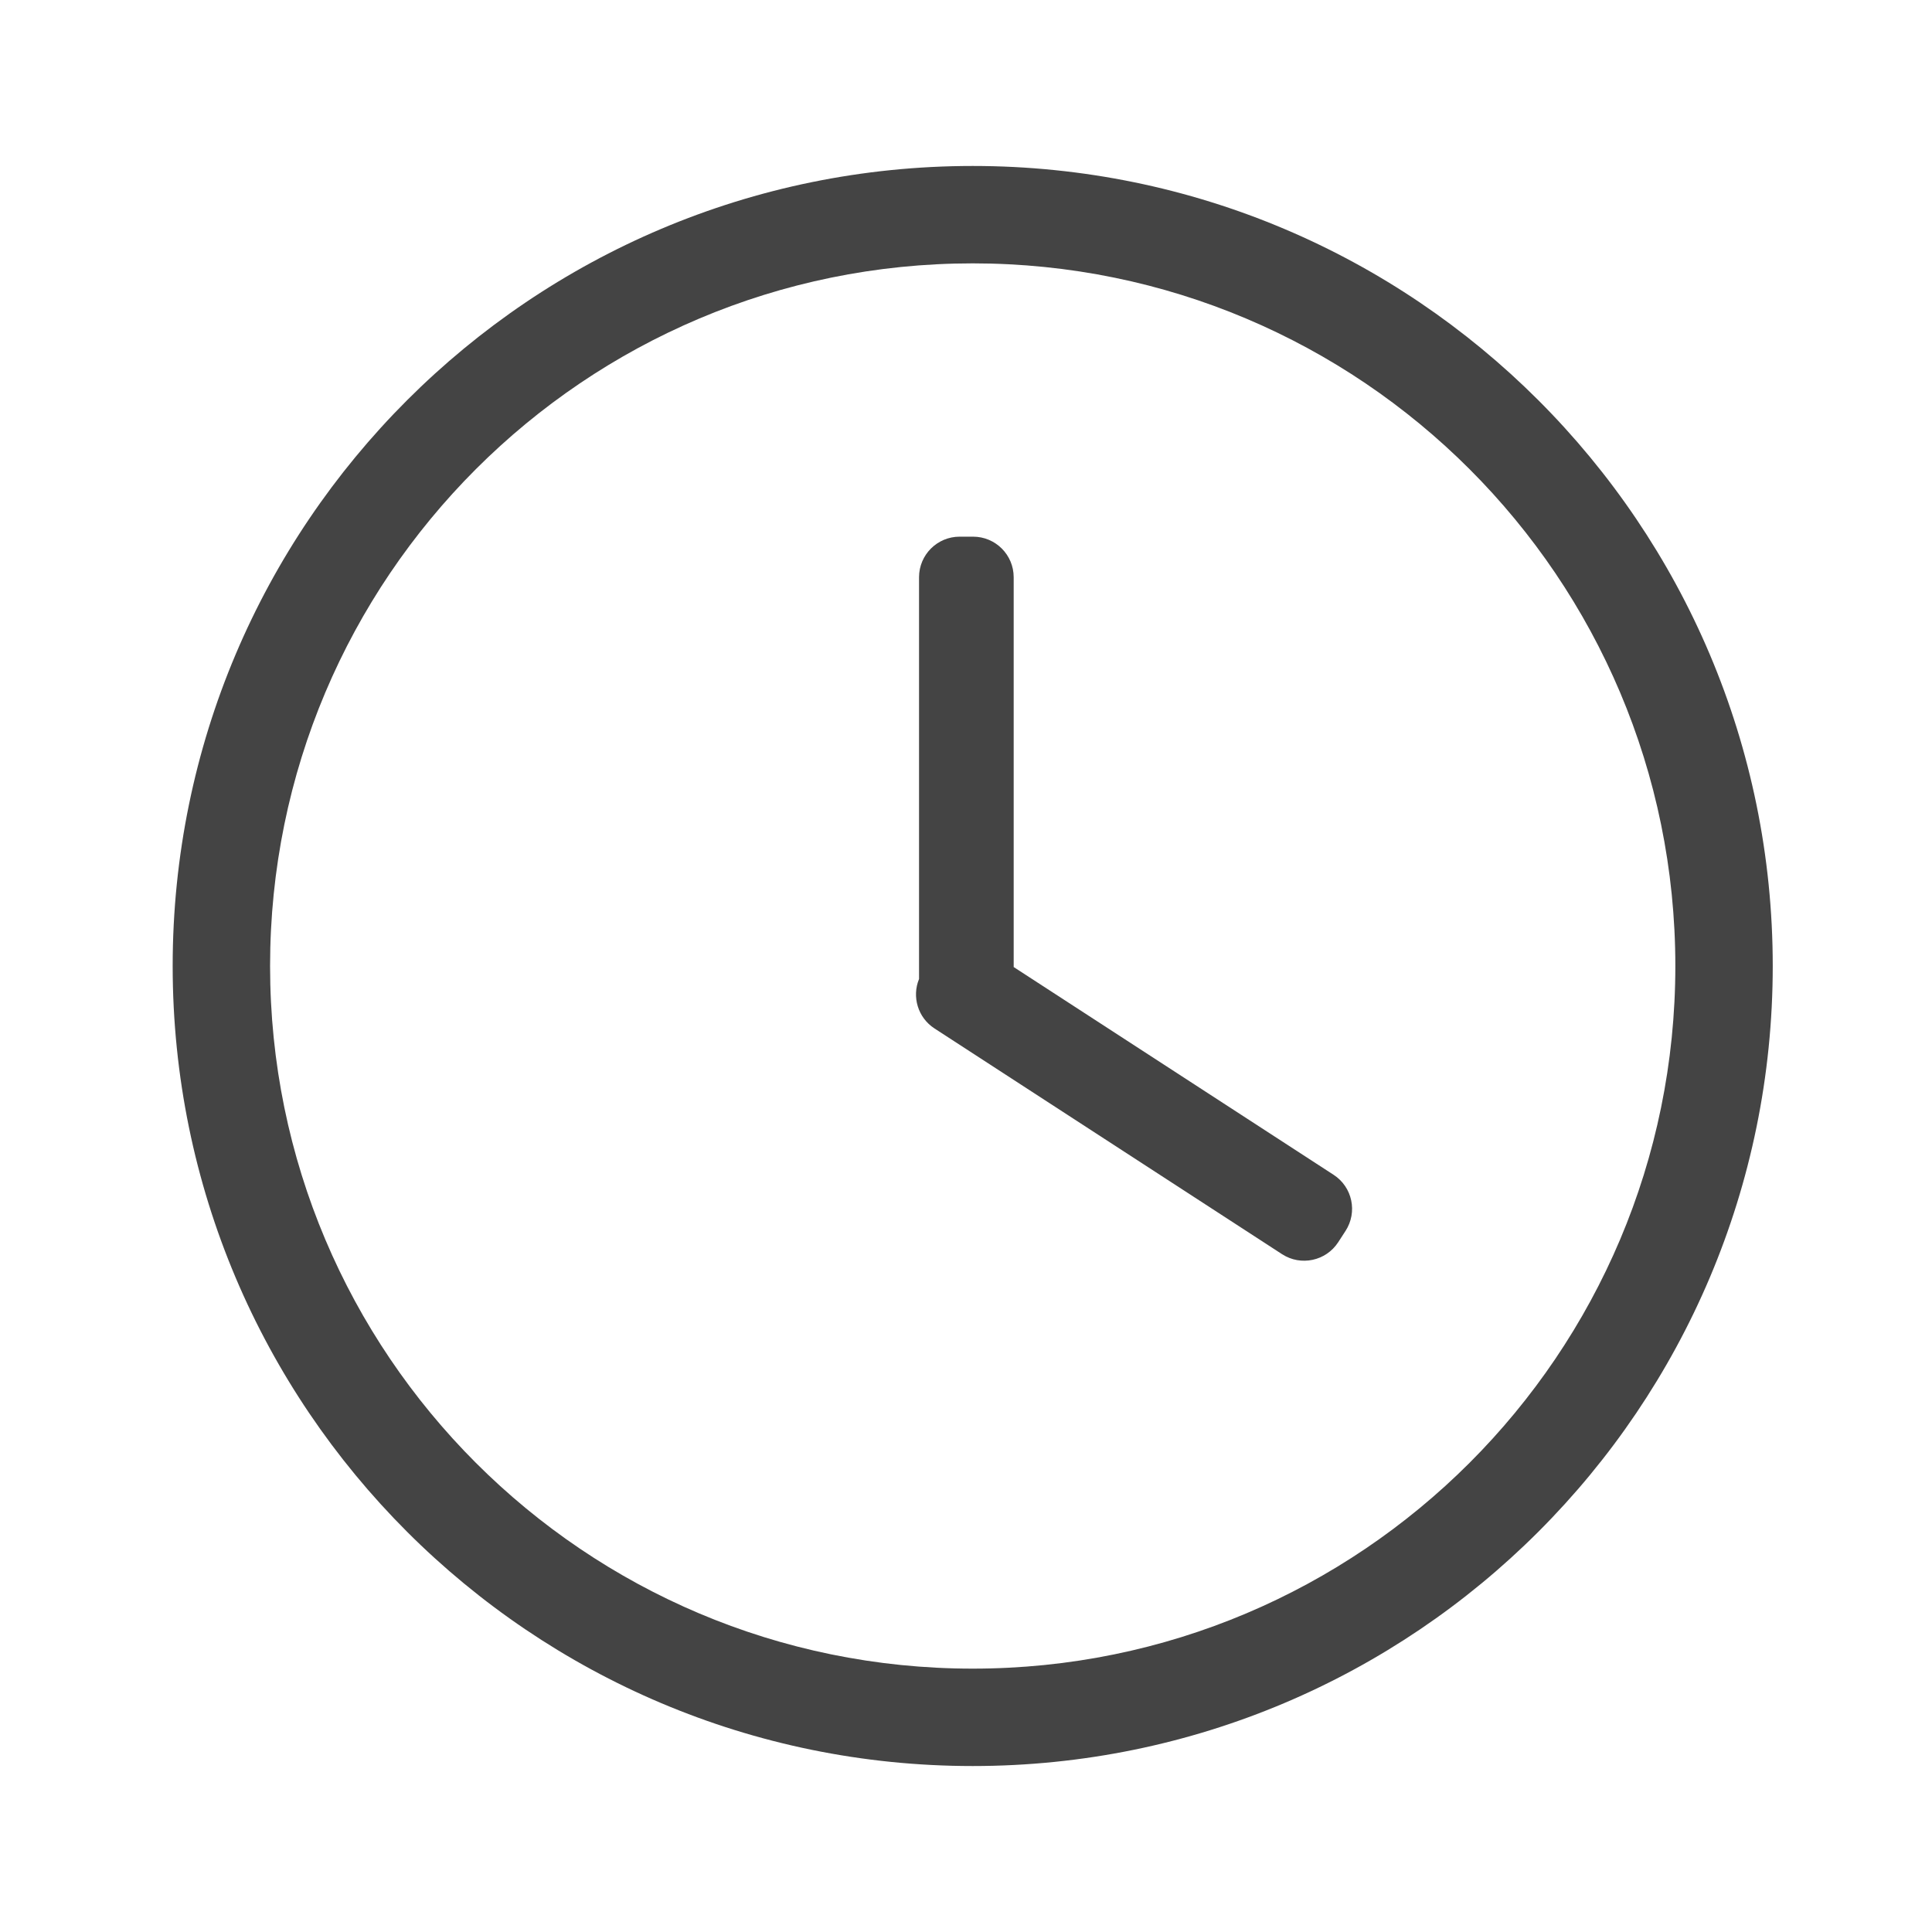 <?xml version="1.0" encoding="UTF-8"?>
<svg width="72px" height="72px" viewBox="0 0 72 72" version="1.1" xmlns="http://www.w3.org/2000/svg" xmlns:xlink="http://www.w3.org/1999/xlink">
    <!-- Generator: Sketch 51.2 (57519) - http://www.bohemiancoding.com/sketch -->
    <title>Pending</title>
    <desc>Created with Sketch.</desc>
    <defs></defs>
    <g id="Page-1" stroke="none" stroke-width="1" fill="none" fill-rule="evenodd">
        <g id="Artboard-4" transform="translate(-330, -444)" fill="#444444" fill-rule="nonzero">
            <g id="Pending" transform="translate(336.25, 450)">
                <path d="M30,59.815 C13.534,59.815 0.185,46.466 0.185,30 C0.185,13.534 13.534,0.185 30,0.185 C46.466,0.185 59.815,13.534 59.815,30 C59.815,46.466 46.466,59.815 30,59.815 Z M30,56.185 C44.462,56.185 56.185,44.462 56.185,30 C56.185,15.538 44.462,3.815 30,3.815 C15.538,3.815 3.815,15.538 3.815,30 C3.815,44.462 15.538,56.185 30,56.185 Z" id="Oval"></path>
                <path d="M31.527,30.039 L43.45,37.782 C44.15,38.236 44.349,39.172 43.894,39.873 L43.62,40.295 C43.165,40.995 42.229,41.194 41.529,40.74 L28.575,32.327 C27.955,31.924 27.728,31.144 28,30.484 L28,15.512 C28,14.677 28.677,14 29.512,14 L30.015,14 C30.85,14 31.527,14.677 31.527,15.512 L31.527,30.039 Z" id="Combined-Shape"></path>
            </g>
        </g>
    </g>
</svg>